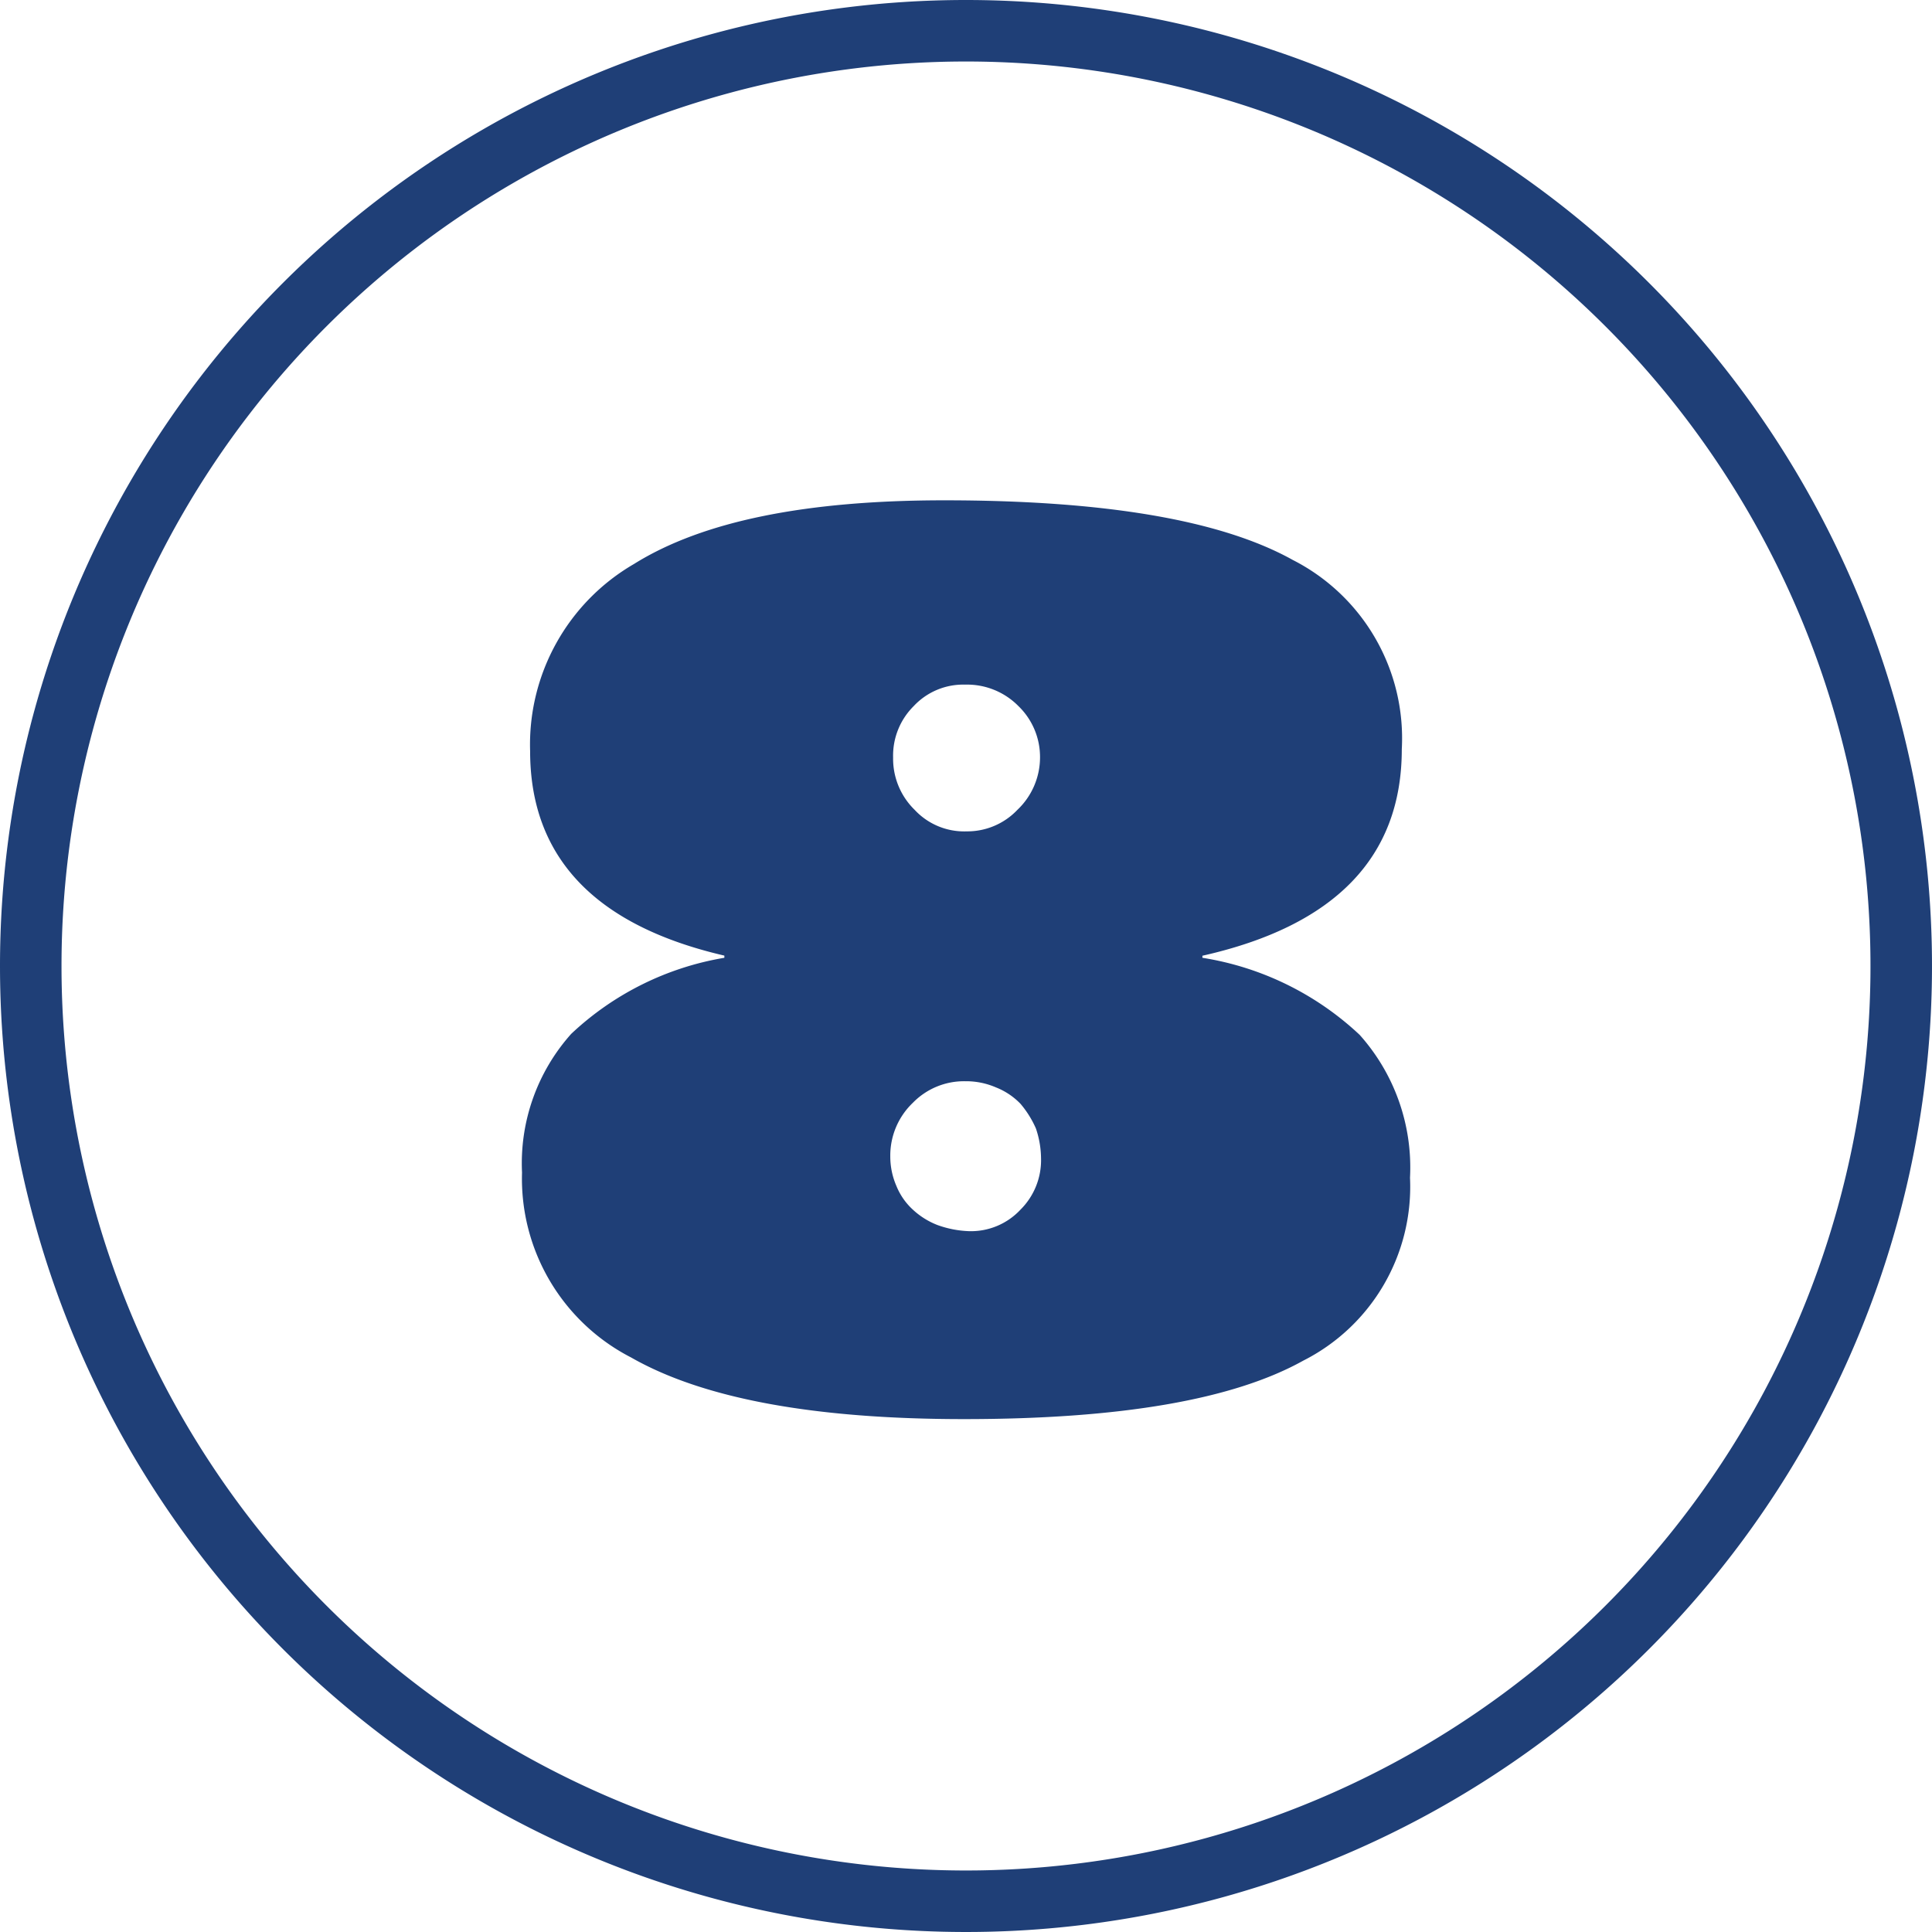 <svg xmlns="http://www.w3.org/2000/svg" viewBox="0 0 62.82 62.82">
  <defs>
    <style>
      .cls-1 {
        fill: #1f3f77;
      }

      .cls-2 {
        fill: none;
        stroke: #1f3f77;
        stroke-width: 2px;
      }
    </style>
  </defs>
  <g id="Group_139" data-name="Group 139" transform="translate(-1 -1)">
    <g id="Group_138" data-name="Group 138" transform="translate(17.974 17.272)">
      <g id="Group_137" data-name="Group 137">
        <path id="Path_121" data-name="Path 121" class="cls-1" d="M78.406,55.787c0,3.509-2.172,5.748-6.483,6.717v.067a9.681,9.681,0,0,1,5.113,2.506,6.467,6.467,0,0,1,1.637,4.645A6.334,6.334,0,0,1,75.2,75.671q-3.409,1.9-11.028,1.9-7.318,0-10.827-2.005A6.535,6.535,0,0,1,49.8,69.555a6.314,6.314,0,0,1,1.6-4.511,9.569,9.569,0,0,1,4.979-2.473V62.5c-4.177-.969-6.316-3.175-6.316-6.65a6.785,6.785,0,0,1,3.375-6.082c2.239-1.4,5.614-2.072,10.092-2.072,5.18,0,8.989.635,11.329,1.938A6.506,6.506,0,0,1,78.406,55.787ZM64.337,71.46a2.2,2.2,0,0,0,1.671-.7,2.267,2.267,0,0,0,.668-1.671,3.1,3.1,0,0,0-.167-.969,3.254,3.254,0,0,0-.5-.8,2.253,2.253,0,0,0-.8-.535,2.442,2.442,0,0,0-1-.2,2.32,2.32,0,0,0-1.7.7,2.371,2.371,0,0,0-.735,1.738,2.4,2.4,0,0,0,.2.969,2.119,2.119,0,0,0,.535.769,2.5,2.5,0,0,0,.8.5A3.357,3.357,0,0,0,64.337,71.46Zm-.1-13a2.246,2.246,0,0,0,1.671-.7,2.352,2.352,0,0,0,.735-1.7,2.3,2.3,0,0,0-.7-1.671,2.343,2.343,0,0,0-1.738-.7,2.2,2.2,0,0,0-1.671.7,2.267,2.267,0,0,0-.668,1.671,2.32,2.32,0,0,0,.7,1.7A2.2,2.2,0,0,0,64.236,58.461Z" transform="translate(-49.8 -47.7)"/>
      </g>
    </g>
    <path id="Path_122" data-name="Path 122" class="cls-2" d="M30.41,0A30.41,30.41,0,1,1,0,30.41,30.41,30.41,0,0,1,30.41,0Z" transform="translate(2 2)"/>
  </g>
</svg>
